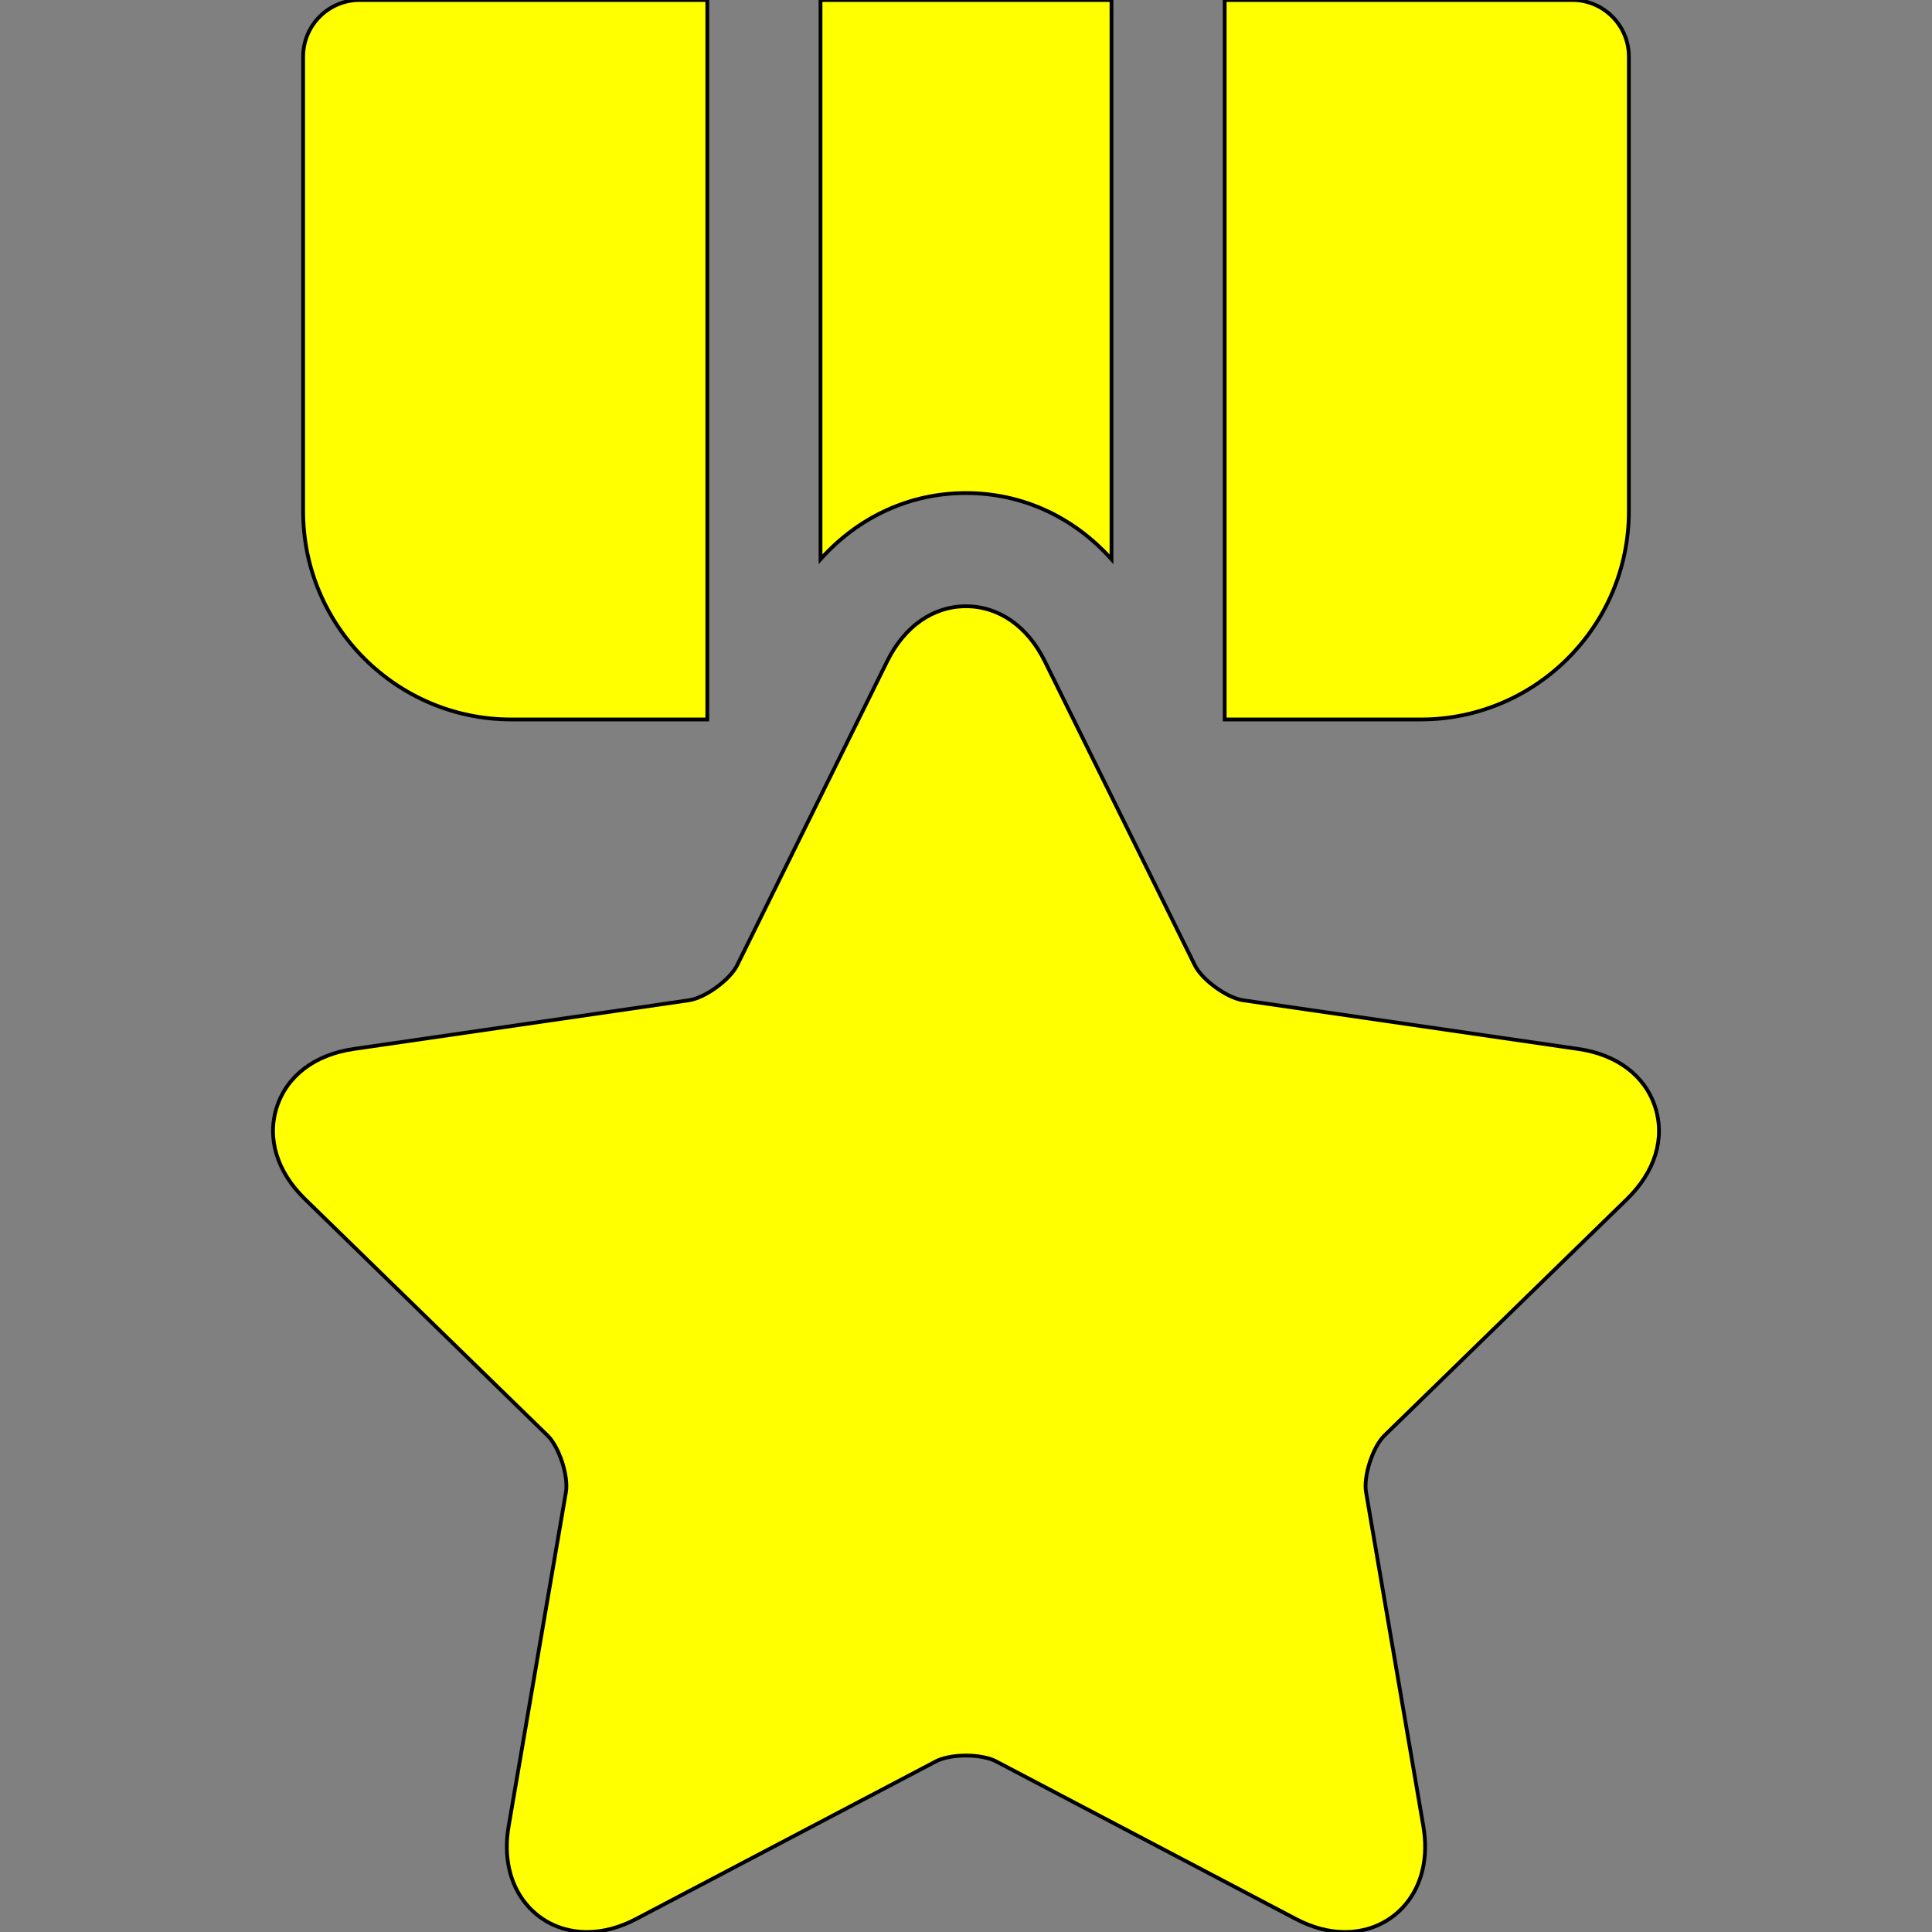 <svg viewBox="0 0 512 512">
	<rect x="0" y="0" width="512" height="512" fill="#808080" stroke="none"/>
	<g fill="#ffff00" stroke="#000">
		<path d="m135.5 190.667h51.945v-190.667h-92.111c-8.285 0-15 6.716-15 15v120.5c0 30.419 24.747 55.167 55.166 55.167z"/>
		<path d="m256 130.666c14.924 0 28.548 6.36 38.557 17.546v-148.212h-77.111v148.21c10.007-11.185 23.63-17.544 38.554-17.544z"/>
		<path d="m431.666 135.5v-120.5c0-8.284-6.717-15-15-15h-92.109v190.667h51.943c30.418 0 55.166-24.748 55.166-55.167z"/>
		<path d="m431.218 317.732c7.399-7.213 10.102-16.098 7.412-24.376s-10.097-13.878-20.323-15.364l-88.879-12.913c-4.294-.625-10.867-5.4-12.787-9.291l-39.748-80.538c-4.572-9.269-12.188-14.584-20.893-14.584-8.706 0-16.321 5.315-20.893 14.582l-39.75 80.542c-1.918 3.89-8.49 8.664-12.784 9.289l-88.88 12.913c-10.225 1.485-17.633 7.085-20.322 15.362-2.69 8.277.01 17.162 7.41 24.378l64.312 62.691c3.107 3.029 5.617 10.754 4.883 15.031l-15.182 88.52c-1.388 8.098.293 15.457 4.732 20.723 3.971 4.71 9.672 7.304 16.052 7.304 4.265 0 8.645-1.167 13.021-3.468l79.494-41.791c1.385-.728 4.189-1.506 7.905-1.506s6.52.777 7.902 1.505l79.496 41.792c4.377 2.301 8.758 3.468 13.021 3.468 6.381 0 12.08-2.594 16.052-7.304 4.439-5.266 6.12-12.625 4.731-20.724l-15.182-88.518c-.732-4.276 1.778-12.004 4.884-15.032z"/>
	</g>
</svg>